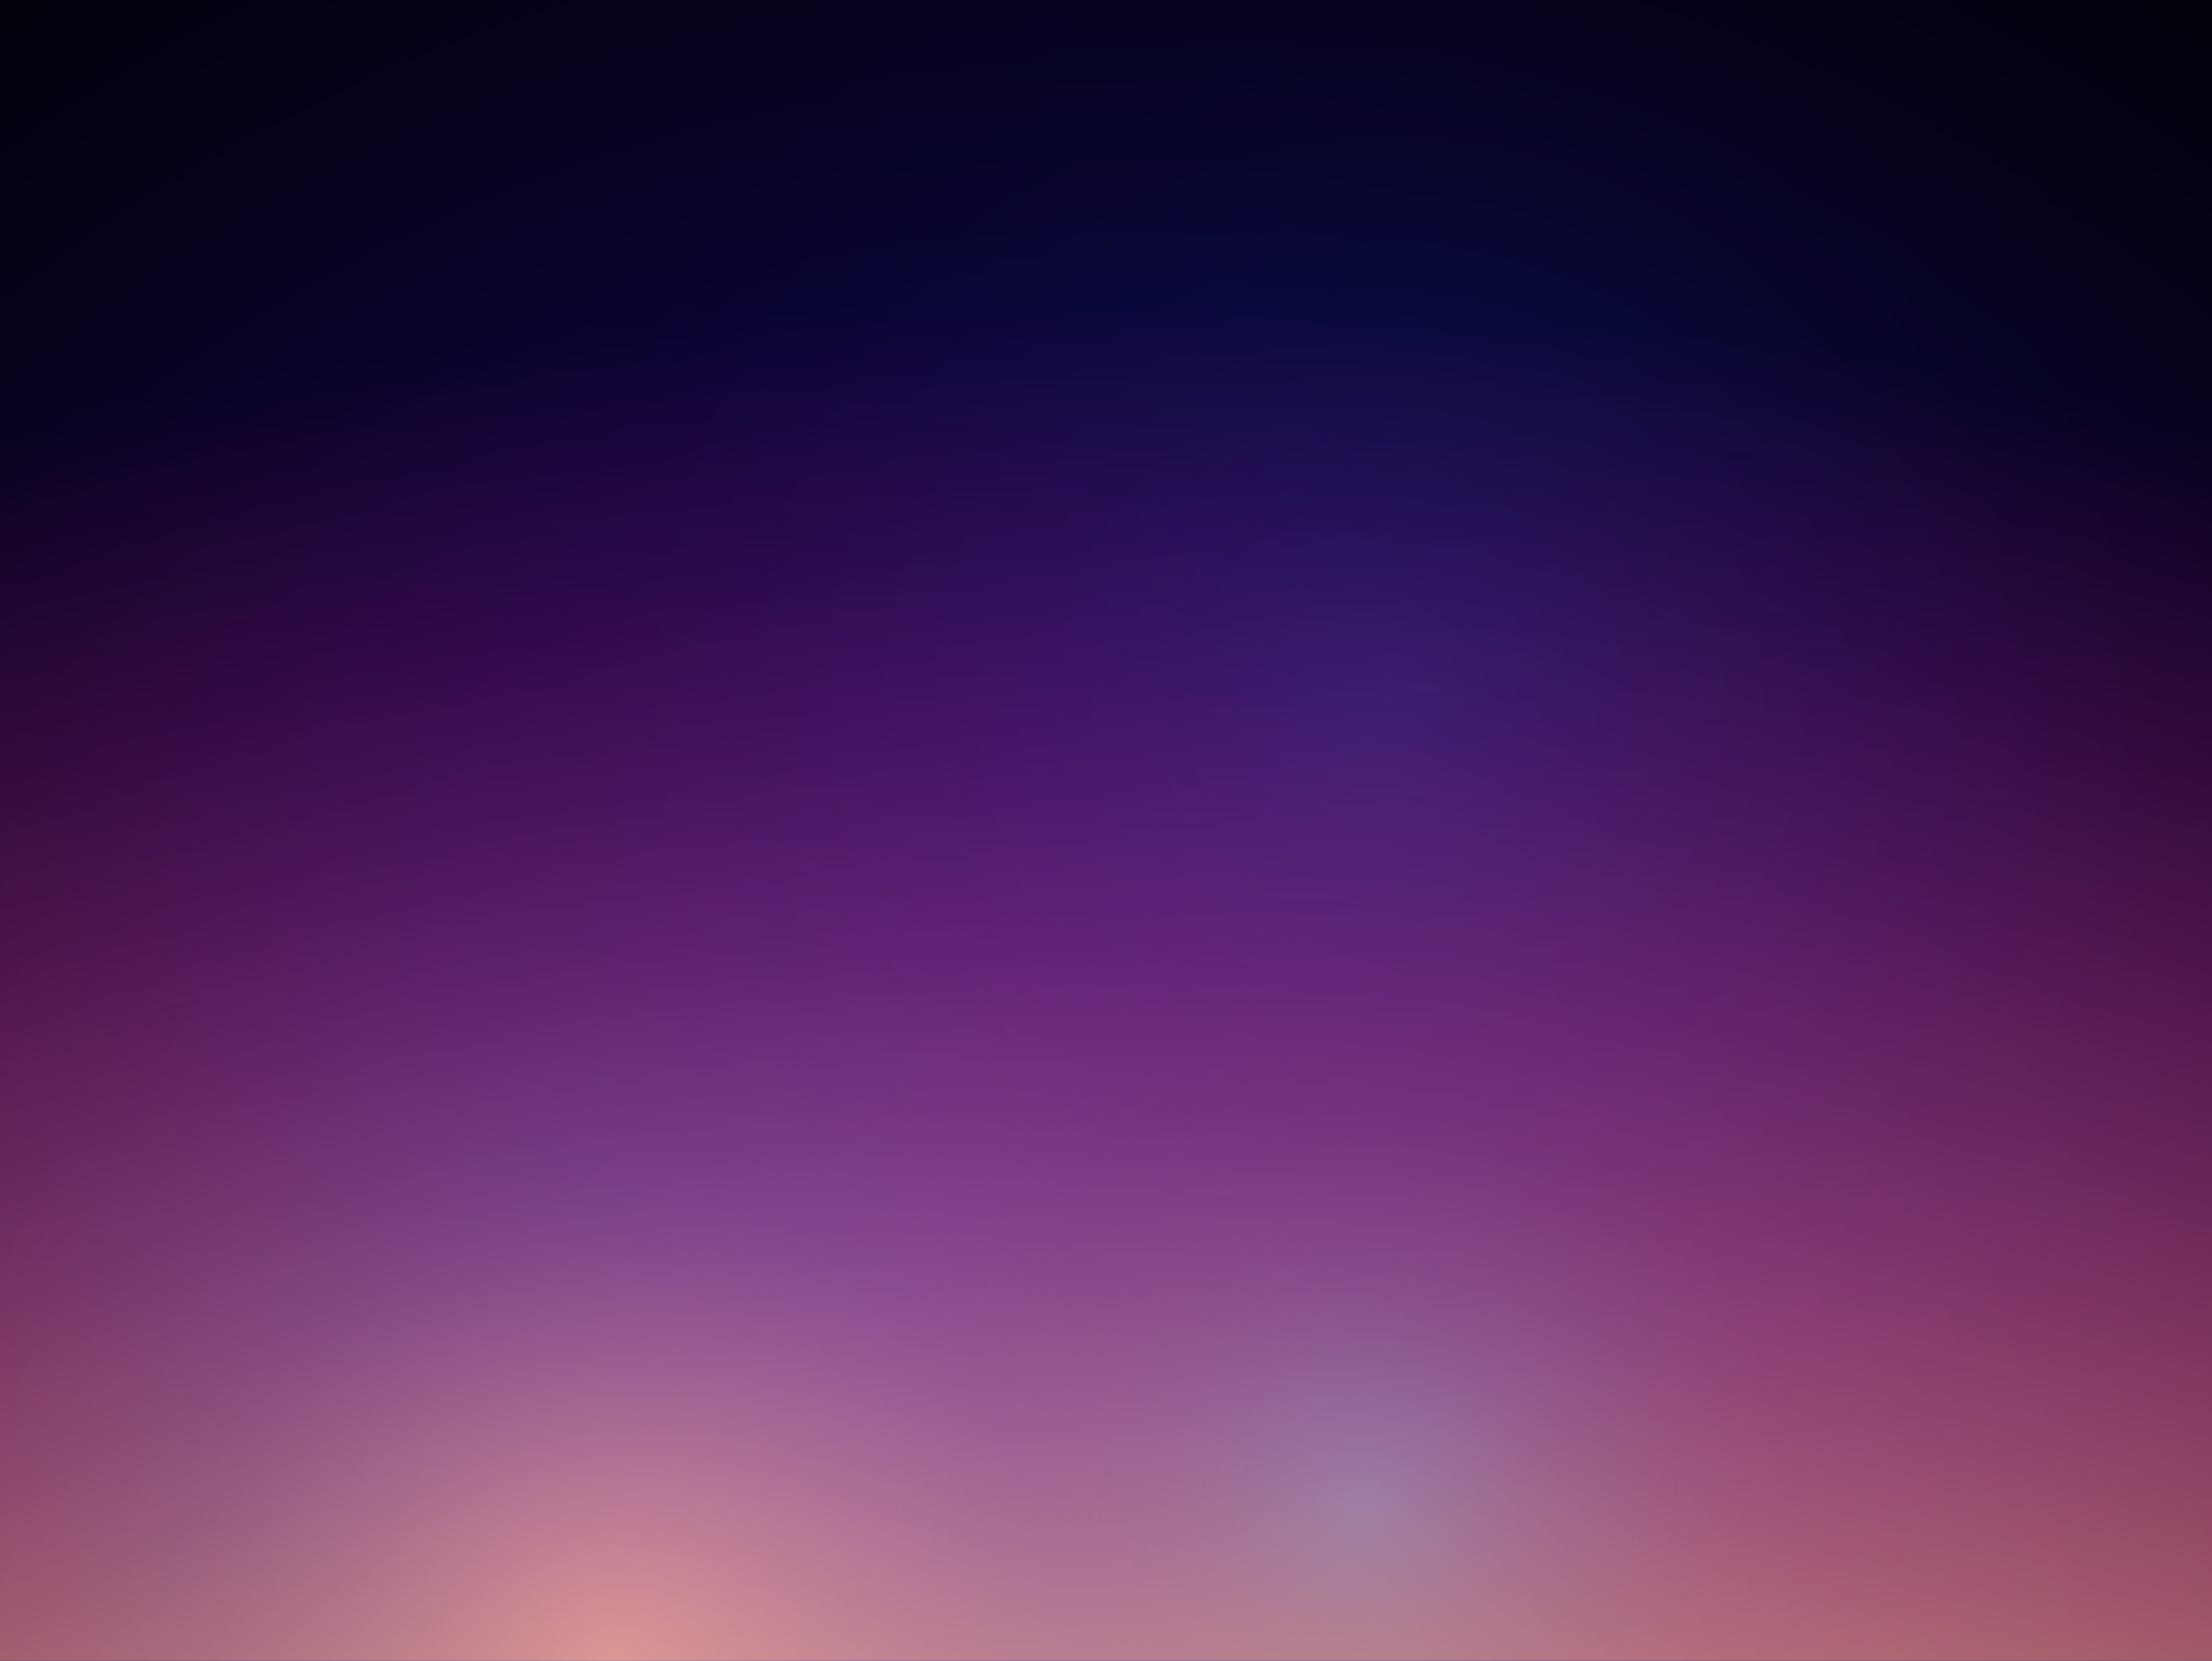 <?xml version="1.0" encoding="UTF-8" standalone="no"?>
<!DOCTYPE svg PUBLIC "-//W3C//DTD SVG 1.1//EN" "http://www.w3.org/Graphics/SVG/1.1/DTD/svg11.dtd">
<svg width="100%" height="100%" viewBox="0 0 1023 768" version="1.1" xmlns="http://www.w3.org/2000/svg" xmlns:xlink="http://www.w3.org/1999/xlink" xml:space="preserve" xmlns:serif="http://www.serif.com/" style="fill-rule:evenodd;clip-rule:evenodd;stroke-linejoin:round;stroke-miterlimit:2;">
    <g id="background">
        <g id="background-2">
            <rect id="path-6" x="0" y="0" width="1024" height="768"/>
            <rect id="path-61" serif:id="path-6" x="0" y="0" width="1024" height="768" style="fill:url(#_Radial1);"/>
            <rect id="path-62" serif:id="path-6" x="0" y="0" width="1024" height="768" style="fill:url(#_Radial2);"/>
        </g>
        <g id="background-3">
            <rect id="path-11" x="0" y="0" width="1024" height="768" style="fill:url(#_Radial3);"/>
        </g>
        <rect id="path-63" serif:id="path-6" x="0" y="0" width="1024" height="768" style="fill:url(#_Radial4);"/>
        <rect id="path-64" serif:id="path-6" x="0" y="0" width="1024" height="768" style="fill:url(#_Radial5);"/>
    </g>
    <defs>
        <radialGradient id="_Radial1" cx="0" cy="0" r="1" gradientUnits="userSpaceOnUse" gradientTransform="matrix(1024,0,0,1024,507.28,769)"><stop offset="0" style="stop-color:rgb(36,15,195);stop-opacity:1"/><stop offset="1" style="stop-color:rgb(17,7,91);stop-opacity:0"/></radialGradient>
        <radialGradient id="_Radial2" cx="0" cy="0" r="1" gradientUnits="userSpaceOnUse" gradientTransform="matrix(223.729,0,0,223.729,630.357,697.333)"><stop offset="0" style="stop-color:rgb(0,131,255);stop-opacity:0.8"/><stop offset="0.49" style="stop-color:rgb(8,70,175);stop-opacity:0.41"/><stop offset="1" style="stop-color:rgb(17,7,91);stop-opacity:0"/></radialGradient>
        <radialGradient id="_Radial3" cx="0" cy="0" r="1" gradientUnits="userSpaceOnUse" gradientTransform="matrix(396.641,0,0,396.641,644.207,324.183)"><stop offset="0" style="stop-color:rgb(0,131,255);stop-opacity:0.15"/><stop offset="1" style="stop-color:rgb(17,7,91);stop-opacity:0"/></radialGradient>
        <radialGradient id="_Radial4" cx="0" cy="0" r="1" gradientUnits="userSpaceOnUse" gradientTransform="matrix(441.443,0,0,441.443,283.249,769)"><stop offset="0" style="stop-color:white;stop-opacity:0.52"/><stop offset="0.48" style="stop-color:rgb(0,131,255);stop-opacity:0.2"/><stop offset="1" style="stop-color:rgb(17,7,91);stop-opacity:0"/></radialGradient>
        <radialGradient id="_Radial5" cx="0" cy="0" r="1" gradientUnits="userSpaceOnUse" gradientTransform="matrix(2518.9,0,0,2518.9,512.5,2650.72)"><stop offset="0" style="stop-color:white;stop-opacity:1"/><stop offset="0.63" style="stop-color:rgb(255,230,122);stop-opacity:1"/><stop offset="1" style="stop-color:rgb(255,4,130);stop-opacity:0"/></radialGradient>
    </defs>
</svg>
